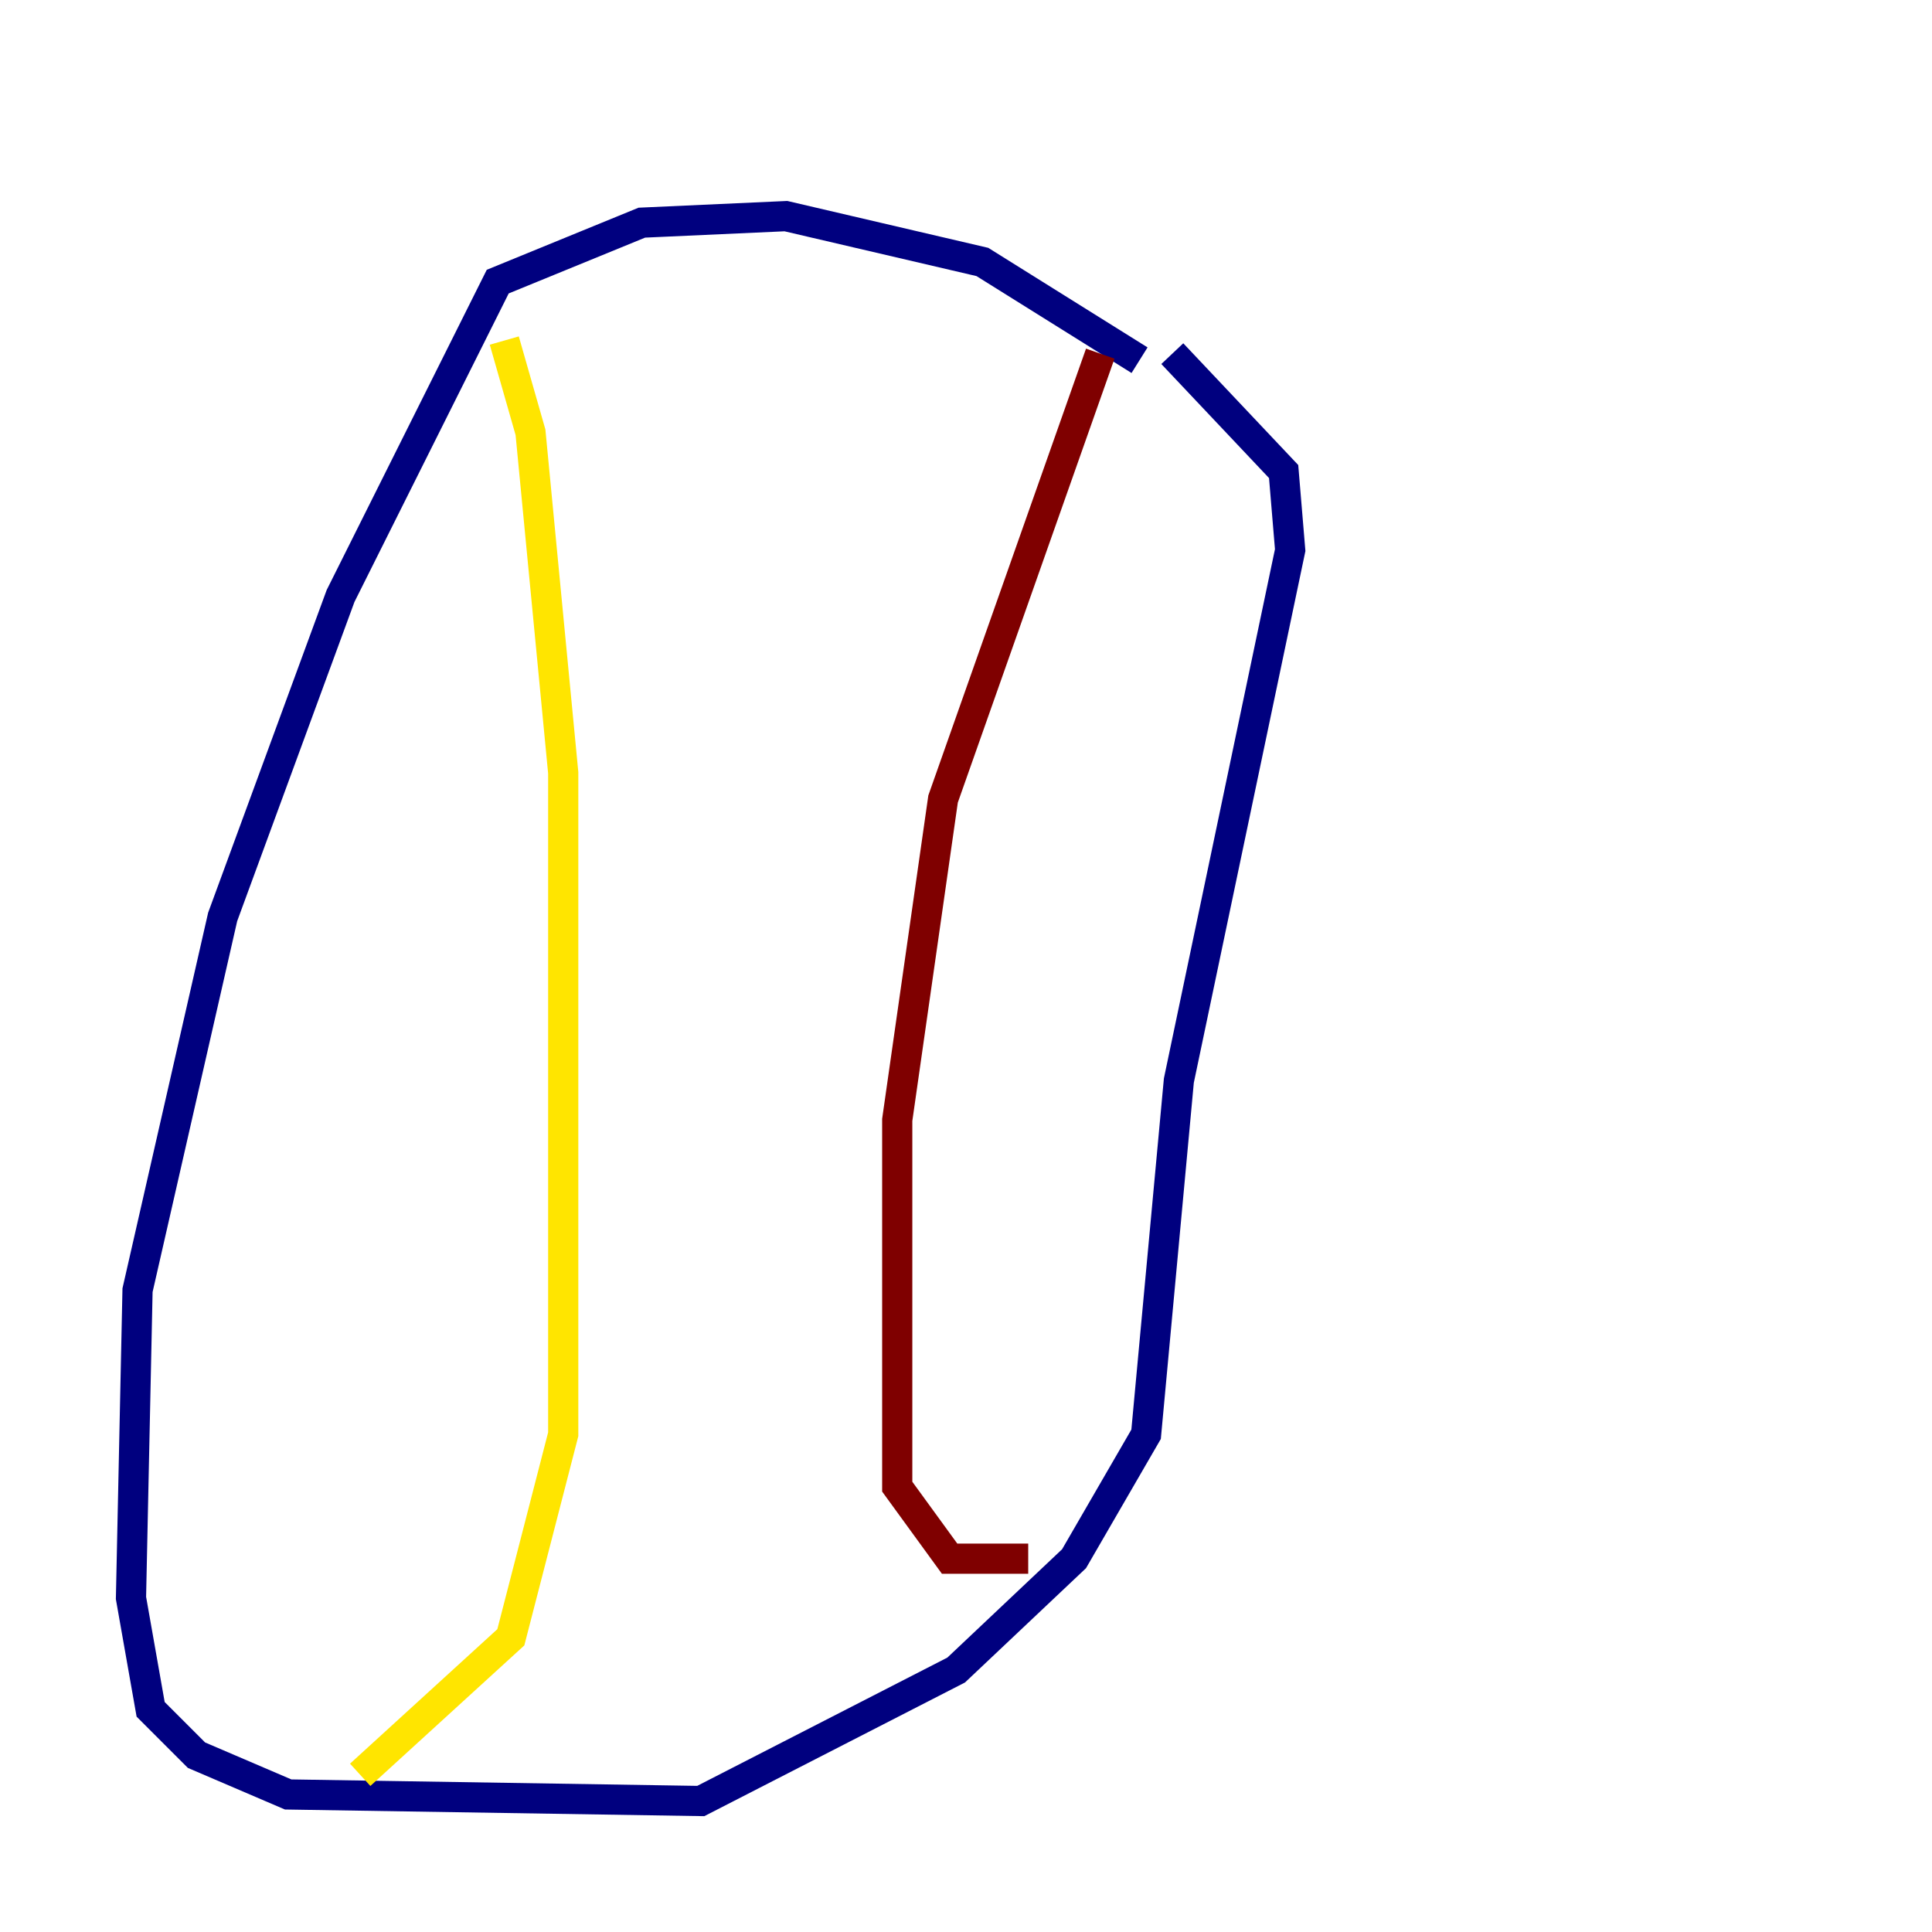 <?xml version="1.0" encoding="utf-8" ?>
<svg baseProfile="tiny" height="128" version="1.2" viewBox="0,0,128,128" width="128" xmlns="http://www.w3.org/2000/svg" xmlns:ev="http://www.w3.org/2001/xml-events" xmlns:xlink="http://www.w3.org/1999/xlink"><defs /><polyline fill="none" points="75.498,23.864 65.085,17.356 52.068,14.319 42.522,14.752 32.976,18.658 22.563,39.485 14.752,60.746 9.112,85.478 8.678,105.871 9.98,113.248 13.017,116.285 19.091,118.888 46.427,119.322 63.349,110.644 71.159,103.268 75.932,95.024 78.102,71.593 85.478,36.447 85.044,31.241 77.668,23.43" stroke="#00007f" stroke-width="2" /><polyline fill="none" points="33.844,8.678 33.844,8.678" stroke="#00d4ff" stroke-width="2" /><polyline fill="none" points="33.41,22.563 35.146,28.637 37.315,51.2 37.315,95.024 33.844,108.475 23.864,117.586" stroke="#ffe500" stroke-width="2" /><polyline fill="none" points="72.895,23.43 62.481,52.936 59.444,74.197 59.444,98.495 62.915,103.268 68.122,103.268" stroke="#7f0000" stroke-width="2" /></svg>